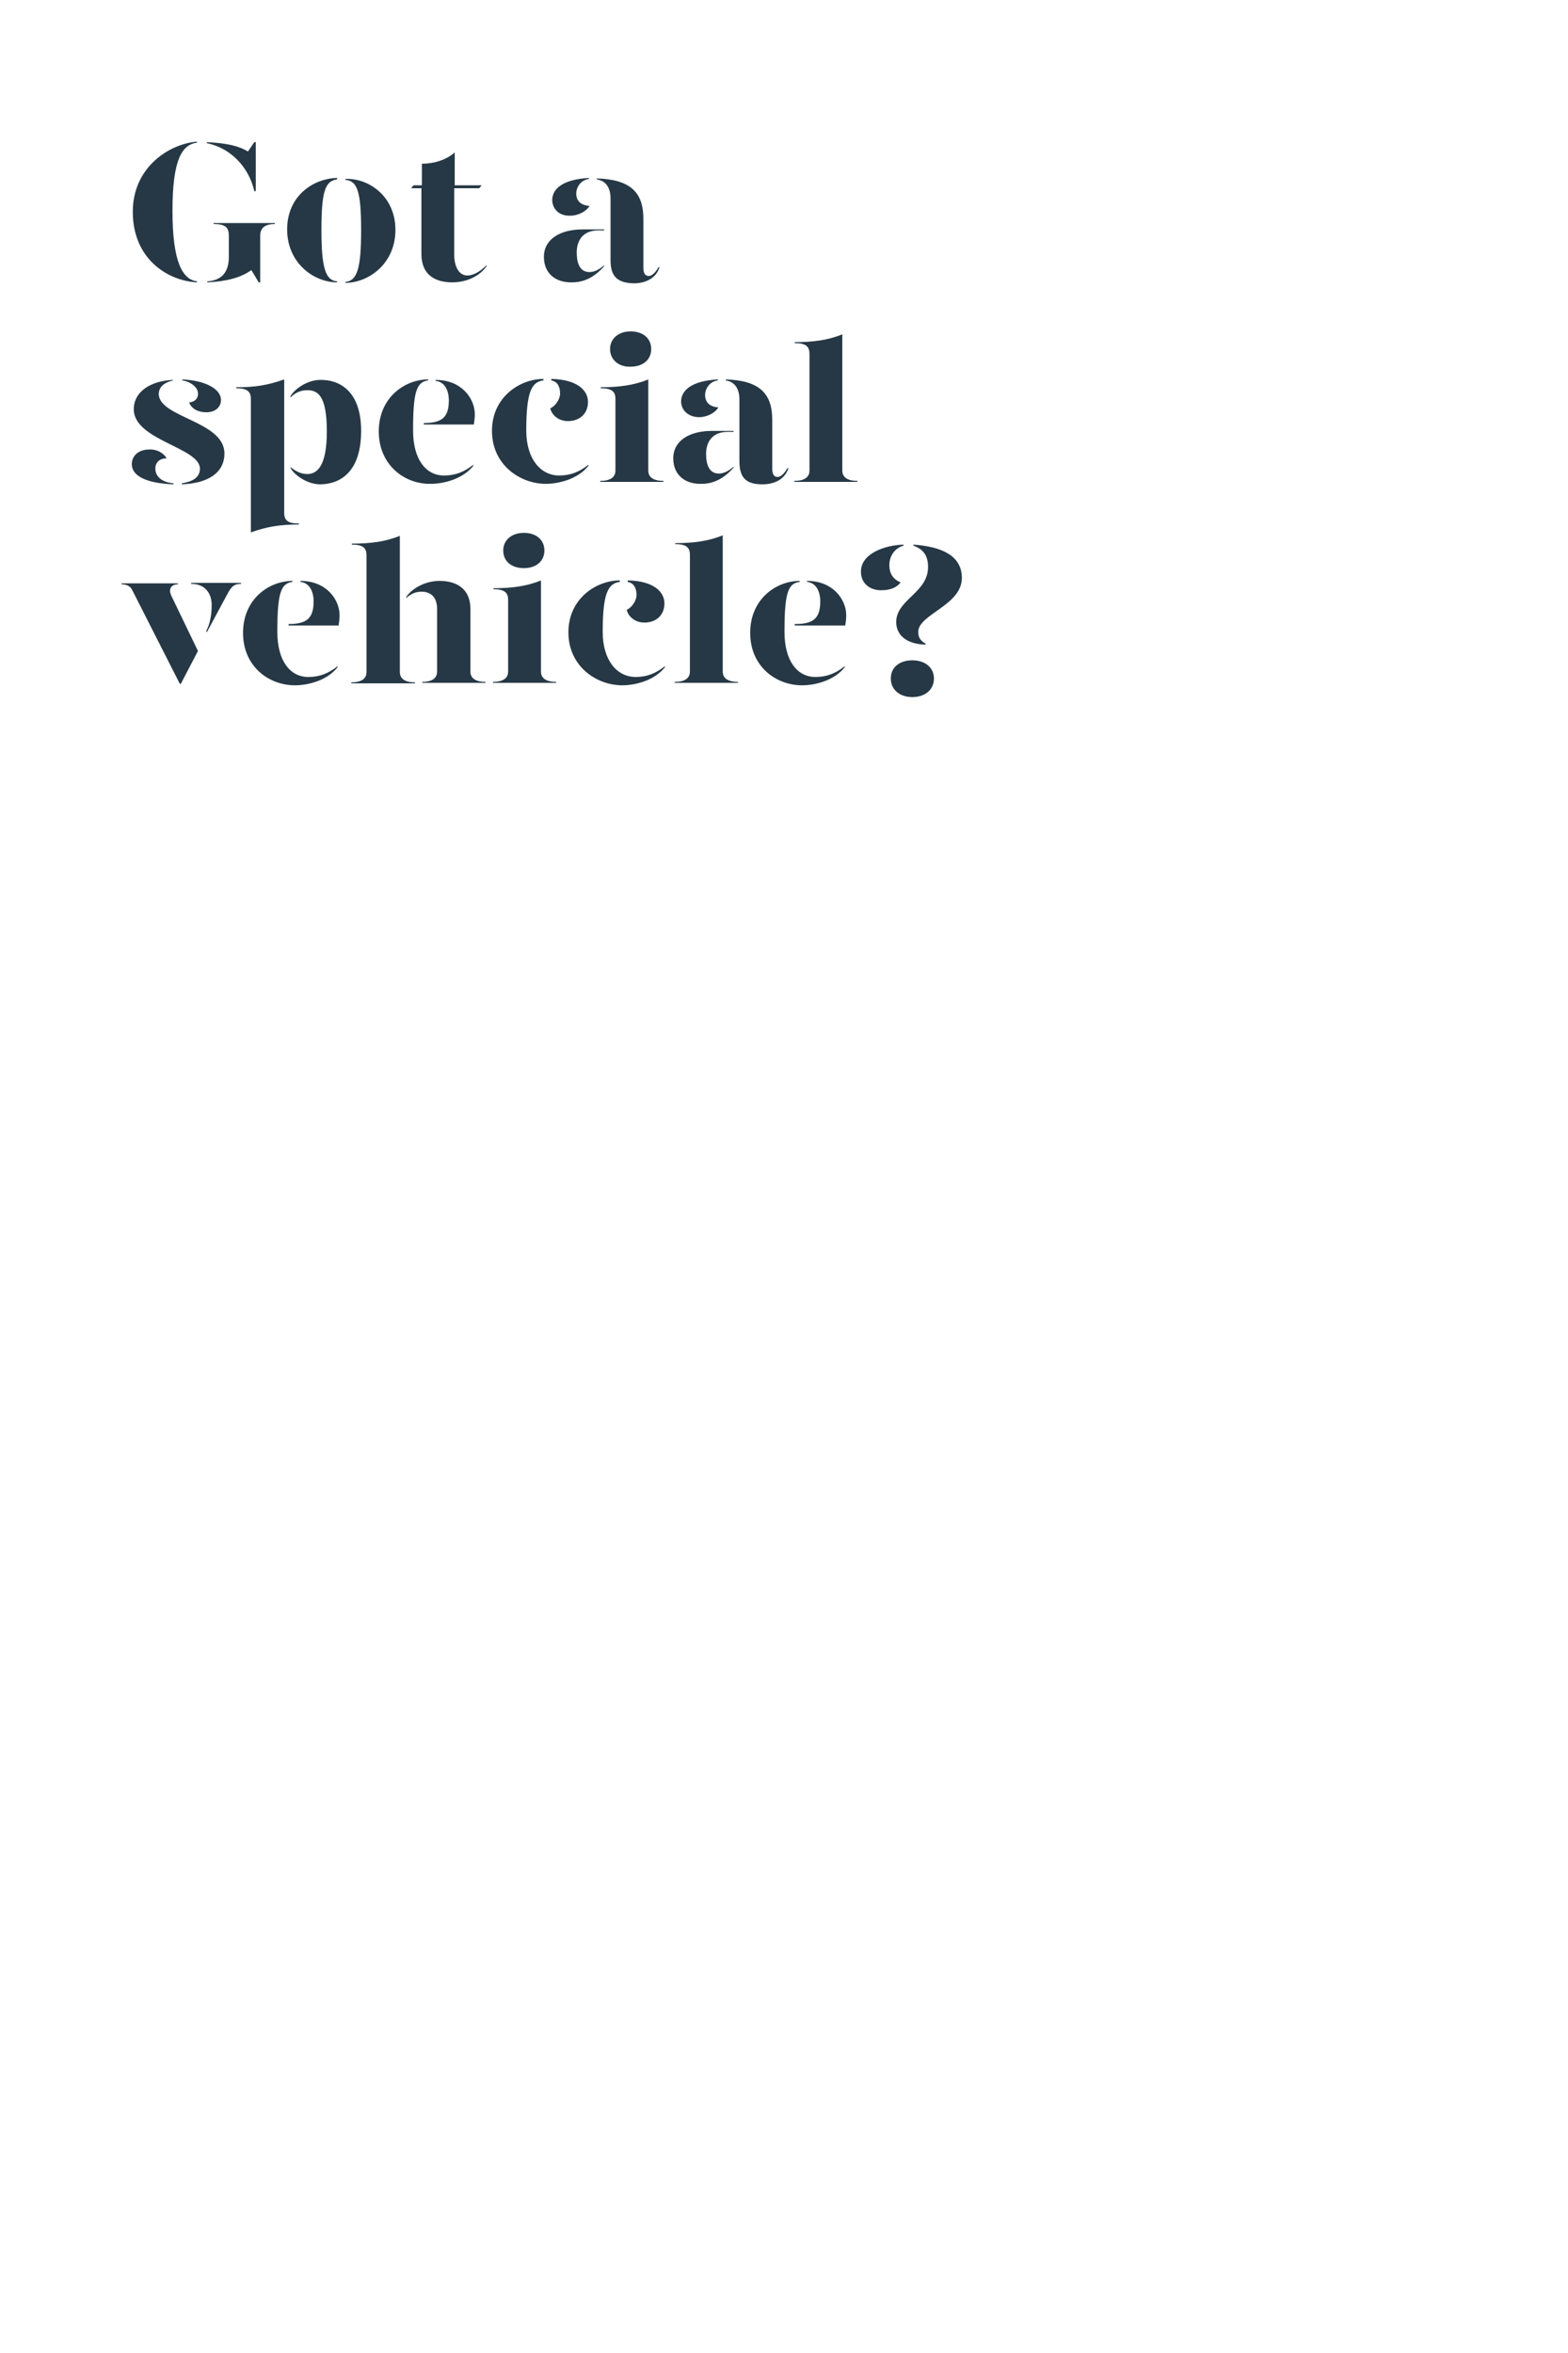 <?xml version="1.0" encoding="utf-8"?>
<!-- Generator: Adobe Illustrator 24.0.3, SVG Export Plug-In . SVG Version: 6.00 Build 0)  -->
<svg version="1.1" id="Layer_1" xmlns="http://www.w3.org/2000/svg" xmlns:xlink="http://www.w3.org/1999/xlink" x="0px" y="0px"
	 viewBox="0 0 320 480" style="enable-background:new 0 0 320 480;" xml:space="preserve">
<style type="text/css">
	.st0{enable-background:new    ;}
	.st1{fill:#263845;}
	.st2{fill:none;}
</style>
<title>Artboard 1</title>
<g class="st0">
	<path class="st1" d="M40.2,28.9v0.2c-3,0.4-5,3.3-5,13.9c0,10.6,2.1,14,5,14.4v0.2c-5.9-0.3-13.1-4.7-13.1-14.4
		C27.1,34,34.7,29.3,40.2,28.9z M42.2,29.2v-0.2c4.2,0.2,6.6,0.8,8.4,1.9l1.3-1.9h0.3v10h-0.3C50.8,34.1,47.1,30.2,42.2,29.2z
		 M56.1,45.5v0.2c-1.9,0-3,0.7-3,2.4v9.5h-0.3l-1.5-2.5c-2.1,1.5-4.9,2.3-9,2.5v-0.2c2.8-0.2,4.4-1.7,4.4-5v-4.3
		c0-1.7-0.7-2.4-3.1-2.4v-0.2H56.1z"/>
	<path class="st1" d="M68.8,36.6c-2.4,0.3-3.2,2.3-3.2,10.3c0,7.7,0.8,10.3,3.2,10.5v0.2c-4.7,0-10.2-3.9-10.2-10.8
		S64,36.4,68.8,36.3V36.6z M80.7,46.9c0,6.9-5.5,10.8-10.2,10.8v-0.2c2.4-0.2,3.2-2.8,3.2-10.5c0-8-0.8-10.1-3.2-10.3v-0.2
		C75.2,36.3,80.7,40,80.7,46.9z"/>
	<path class="st1" d="M99.3,54.1v0.2c-1.3,1.9-3.9,3.3-7,3.3c-3.7,0-6.3-1.7-6.3-5.8V38.4h-2.1l0.5-0.6h1.7v-4.4
		c2.5,0,5-0.8,6.7-2.3v6.7h5.5l-0.5,0.6h-5.1V52c0,2.1,0.8,4.2,2.7,4.2C96.5,56.2,97.9,55.5,99.3,54.1z"/>
	<path class="st1" d="M111,52.4c0-3.6,3.3-5.6,7.9-5.6h4.4v0.2h-1.2c-3,0-4.4,1.9-4.4,4.5c0,2.3,0.7,4,2.6,4c1.1,0,2.1-0.6,3-1.4
		v0.2c-1.4,1.6-3.5,3.3-6.5,3.3C113.3,57.7,111,55.7,111,52.4z M112.7,40.8c0-2.1,1.9-4.2,7.5-4.5v0.2c-1.6,0.2-2.6,1.6-2.6,3
		c0,1.5,1,2.4,2.7,2.5c-0.6,1.1-2.3,2-3.9,2C114,44.1,112.7,42.5,112.7,40.8z M124.6,53.1V40.5c0-2-0.8-3.6-2.8-3.9v-0.2
		c6.8,0.2,9.5,2.8,9.5,8.2v10c0,1.2,0.4,1.7,1.1,1.7c0.6,0,1.3-0.6,2-1.8h0.2c-0.7,2.3-2.9,3.3-5.3,3.3
		C126.1,57.7,124.6,56.5,124.6,53.1z"/>
</g>
<g class="st0">
	<path class="st1" d="M34,93.5c-1.4,0-2.3,0.8-2.3,2.1c0,1.2,0.8,2.7,3.7,3v0.2c-5.5-0.2-8.5-1.7-8.5-4.1c0-1.9,1.6-3,3.5-3
		C32,91.6,33.4,92.4,34,93.5z M35.4,77.6c-1.5,0.3-3,1.1-3,2.8c0.1,4.8,13.4,5.5,13.4,12.1c0,4-3.4,6.1-8.7,6.3v-0.2
		c1.7-0.3,3.7-0.9,3.7-3c0-4.3-13.5-5.8-13.5-12.1c0-3.6,3.4-5.8,8-6V77.6z M45.1,81.6c0,1.3-1,2.5-3,2.5c-1.7,0-3-0.7-3.5-2
		c1.2-0.1,1.9-0.9,1.8-1.9c0-1.2-1.6-2.4-3.2-2.6v-0.2C41.8,77.6,45.1,79.3,45.1,81.6z"/>
	<path class="st1" d="M58,104.6c0,1.5,0.7,2.2,3,2.2v0.2c-3.8,0-6.4,0.4-9.8,1.6V81.4c0-1.5-0.7-2.2-3-2.2V79c3.8,0,6.4-0.4,9.8-1.6
		V104.6z M73.7,87.9c0,8.6-4.5,10.9-8.4,10.9c-2.3,0-5-1.6-6-3.3v-0.2c1,0.8,2.1,1.4,3.4,1.4c1.9,0,4-1.4,4-8.7c0-7.4-1.9-8.4-4-8.4
		c-1.3,0-2.5,0.5-3.4,1.5v-0.3c1-1.7,3.7-3.3,6-3.3C69.2,77.4,73.7,79.7,73.7,87.9z"/>
	<path class="st1" d="M77.3,88c0-6.9,5.3-10.6,10.1-10.6v0.2c-2.4,0.3-3.1,2.3-3.1,10.2c0,5.9,2.6,9.2,6.3,9.2c2.3,0,4.1-0.7,6-2.2
		v0.2c-2.1,2.7-6,3.7-8.7,3.7C82.6,98.8,77.3,94.9,77.3,88z M86.5,86.3c3.6,0,5.1-1.1,5.1-4.6c0-2-0.8-3.8-2.7-4v-0.2
		c5.4,0,8,3.9,8,7c0,0.7-0.1,1.5-0.2,2.1H86.5V86.3z"/>
	<path class="st1" d="M110.9,77.6c-2.4,0.3-3.5,2.3-3.5,10.2c0,5.9,3,9.2,6.7,9.2c2.3,0,4.1-0.7,6-2.2v0.2c-2.1,2.7-6,3.7-8.7,3.7
		c-5.3,0-11-3.9-11-10.8s5.7-10.6,10.5-10.6V77.6z M120,82c0,2.2-1.5,3.9-4.1,3.9c-2,0-3.3-1.3-3.6-2.6c1.1-0.5,2-1.9,2-3
		c0-0.9-0.2-2.4-1.8-2.7v-0.3C117.9,77.4,120,79.7,120,82z"/>
	<path class="st1" d="M122.5,79c3.8,0,6.9-0.4,9.8-1.6V96c0,1,0.6,2.1,3.1,2.1v0.2h-12.9v-0.2c2.5,0,3.1-1.1,3.1-2.1V81.4
		c0-1.5-0.7-2.2-3-2.2V79z M124.5,71.2c0-2.1,1.7-3.6,4.2-3.6c2.5,0,4.2,1.4,4.2,3.6c0,2.2-1.7,3.6-4.2,3.6
		C126.3,74.9,124.5,73.4,124.5,71.2z"/>
	<path class="st1" d="M137.4,93.5c0-3.6,3.3-5.6,7.9-5.6h4.4v0.2h-1.2c-3,0-4.4,1.9-4.4,4.5c0,2.3,0.7,4,2.6,4c1.1,0,2.1-0.6,3-1.4
		v0.2c-1.4,1.6-3.5,3.3-6.5,3.3C139.7,98.8,137.4,96.8,137.4,93.5z M139,81.9c0-2.1,1.9-4.2,7.5-4.5v0.2c-1.6,0.2-2.6,1.6-2.6,3
		c0,1.5,1,2.4,2.7,2.5c-0.6,1.1-2.3,2-3.9,2C140.4,85.1,139,83.6,139,81.9z M150.9,94.1V81.5c0-2-0.8-3.6-2.8-3.9v-0.2
		c6.8,0.2,9.5,2.8,9.5,8.2v10c0,1.2,0.4,1.7,1.1,1.7c0.6,0,1.3-0.6,2-1.8h0.2c-0.7,2.3-2.9,3.3-5.3,3.3
		C152.4,98.8,150.9,97.6,150.9,94.1z"/>
	<path class="st1" d="M162.1,69.8c3.8,0,6.9-0.4,9.8-1.6V96c0,1,0.6,2.1,3.1,2.1v0.2h-12.9v-0.2c2.5,0,3.1-1.1,3.1-2.1V72.2
		c0-1.5-0.7-2.2-3-2.2V69.8z"/>
</g>
<g class="st0">
	<path class="st1" d="M27.1,120.6c-0.4-0.9-1-1.4-2.3-1.4v-0.2h11.5v0.2c-1.4,0-2,1-1.3,2.4l5.4,11.2l-3.5,6.7h-0.2L27.1,120.6z
		 M42.1,128.7c0.7-1.3,1.1-3.1,1.1-5.3c0-2.3-1.3-4.3-4.2-4.3v-0.2h10.2v0.2c-1.4,0-1.9,0.5-2.7,1.9l-4.3,8L42.1,128.7z"/>
</g>
<g class="st0">
	<path class="st1" d="M49.6,129.1c0-6.9,5.3-10.6,10.1-10.6v0.2c-2.4,0.3-3.1,2.3-3.1,10.2c0,5.9,2.6,9.2,6.3,9.2
		c2.3,0,4.1-0.7,6-2.2v0.2c-2.1,2.7-6,3.7-8.7,3.7C54.9,139.8,49.6,136,49.6,129.1z M58.9,127.3c3.6,0,5.1-1.1,5.1-4.6
		c0-2-0.8-3.8-2.7-4v-0.2c5.4,0,8,3.9,8,7c0,0.7-0.1,1.5-0.2,2.1H58.9V127.3z"/>
	<path class="st1" d="M81.6,137.1c0,1,0.6,2.1,3.1,2.1v0.2H71.7v-0.2c2.5,0,3.1-1.1,3.1-2.1v-23.8c0-1.5-0.7-2.2-3-2.2v-0.2
		c3.8,0,6.9-0.4,9.8-1.6V137.1z M96,124.2v12.8c0,1,0.6,2.1,3.1,2.1v0.2H86.2v-0.2c2.4,0,3-1.1,3-2.1v-12.8c0-2.3-1.2-3.5-3.2-3.5
		c-1.1,0-2.1,0.4-3.1,1.3v-0.2c1.1-1.7,3.8-3.3,6.8-3.3C93.3,118.5,96,120.2,96,124.2z"/>
	<path class="st1" d="M100.6,120c3.8,0,6.9-0.4,9.8-1.6v18.6c0,1,0.6,2.1,3.1,2.1v0.2h-12.9v-0.2c2.5,0,3.1-1.1,3.1-2.1v-14.6
		c0-1.5-0.7-2.2-3-2.2V120z M102.7,112.3c0-2.1,1.7-3.6,4.2-3.6c2.5,0,4.2,1.4,4.2,3.6c0,2.2-1.7,3.6-4.2,3.6
		C104.4,115.9,102.7,114.5,102.7,112.3z"/>
	<path class="st1" d="M126.5,118.7c-2.4,0.3-3.5,2.3-3.5,10.2c0,5.9,3,9.2,6.7,9.2c2.3,0,4.1-0.7,6-2.2v0.2c-2.1,2.7-6,3.7-8.7,3.7
		c-5.3,0-11-3.9-11-10.8c0-6.9,5.7-10.6,10.5-10.6V118.7z M135.6,123.1c0,2.2-1.5,3.9-4.1,3.9c-2,0-3.3-1.3-3.6-2.6
		c1.1-0.5,2-1.9,2-3c0-0.9-0.2-2.4-1.8-2.7v-0.3C133.5,118.5,135.6,120.8,135.6,123.1z"/>
	<path class="st1" d="M137.7,110.8c3.8,0,6.9-0.4,9.8-1.6v27.8c0,1,0.6,2.1,3.1,2.1v0.2h-12.9v-0.2c2.5,0,3.1-1.1,3.1-2.1v-23.8
		c0-1.5-0.7-2.2-3-2.2V110.8z"/>
	<path class="st1" d="M153.1,129.1c0-6.9,5.3-10.6,10.1-10.6v0.2c-2.4,0.3-3.1,2.3-3.1,10.2c0,5.9,2.6,9.2,6.3,9.2
		c2.3,0,4.1-0.7,6-2.2v0.2c-2.1,2.7-6,3.7-8.7,3.7C158.4,139.8,153.1,136,153.1,129.1z M162.3,127.3c3.6,0,5.1-1.1,5.1-4.6
		c0-2-0.8-3.8-2.7-4v-0.2c5.4,0,8,3.9,8,7c0,0.7-0.1,1.5-0.2,2.1h-10.3V127.3z"/>
	<path class="st1" d="M175.7,116.6c0-3.7,4.9-5.4,8.7-5.5v0.2c-2,0.6-2.9,2.3-2.9,4c0,1.5,0.6,2.8,2.3,3.5c-0.7,1-2.1,1.6-3.8,1.6
		C177.9,120.5,175.7,119.3,175.7,116.6z M181.8,138.4c0-2.3,1.8-3.7,4.4-3.7s4.4,1.5,4.4,3.7c0,2.3-1.8,3.8-4.4,3.8
		S181.8,140.7,181.8,138.4z M182.9,126.9c0-4.6,6.5-6,6.5-11.2c0-2.2-0.8-3.6-3-4.4v-0.2c5.7,0.4,9.9,2.2,9.9,6.8
		c0,5.6-8.9,7.4-8.9,11c0,1.1,0.4,1.8,1.5,2.4l0,0.2C184.8,131.4,182.9,129.4,182.9,126.9z"/>
</g>
<rect x="1" y="0" class="st2" width="320" height="480"/>
</svg>
